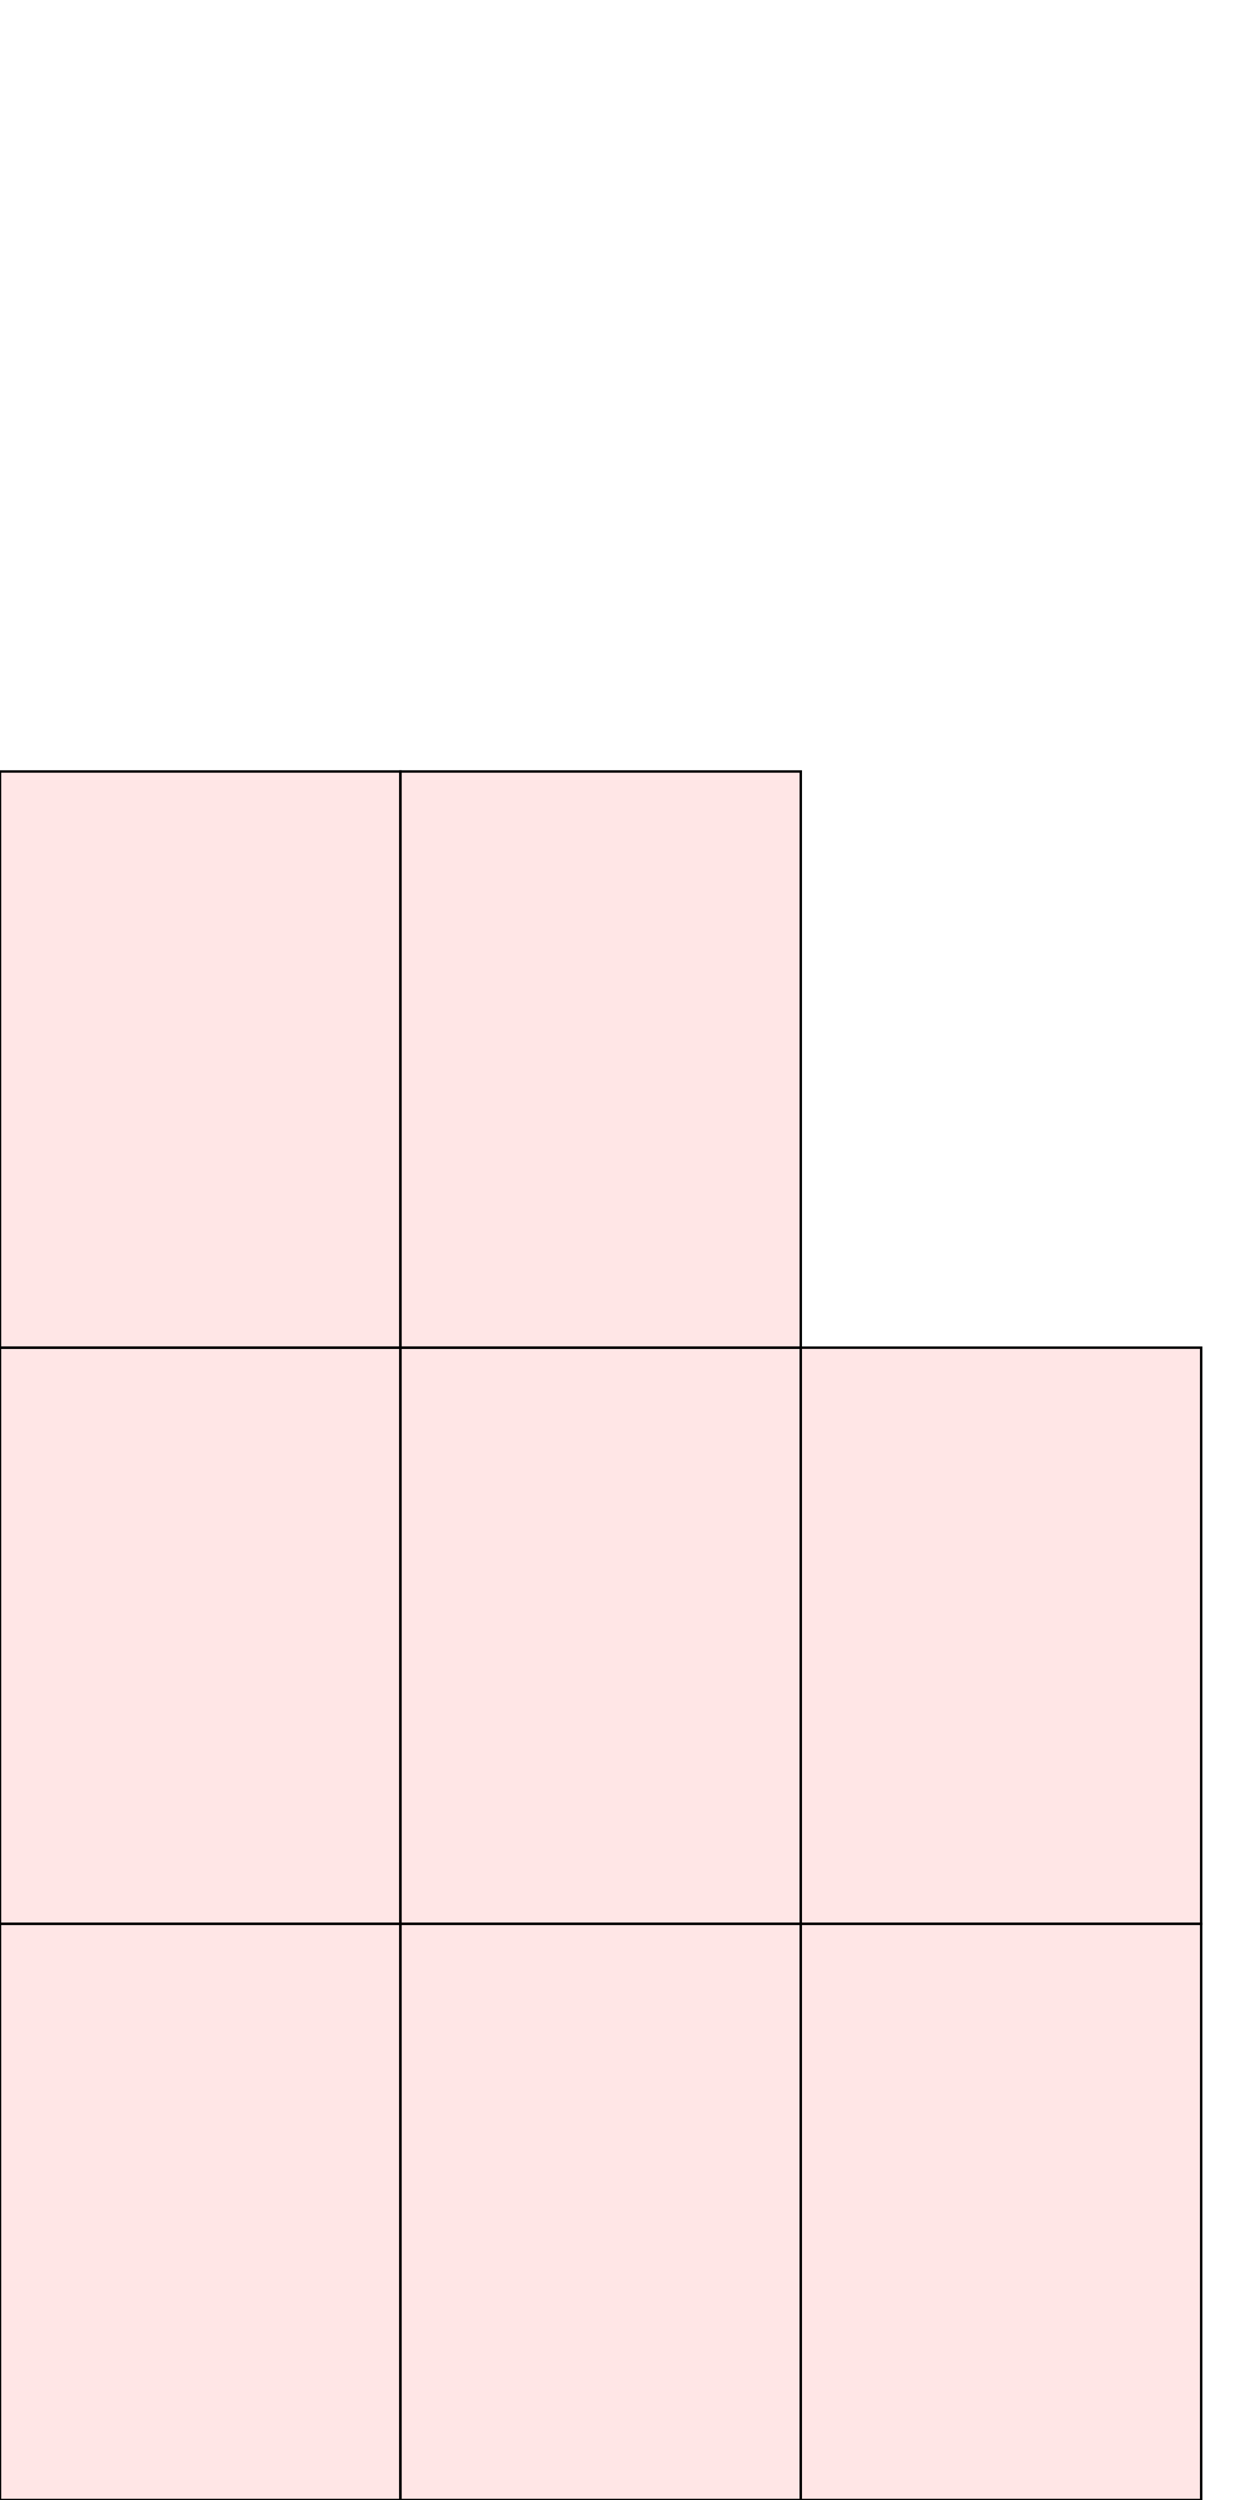 <?xml version="1.0" encoding="UTF-8"?>
<svg xmlns="http://www.w3.org/2000/svg" xmlns:xlink="http://www.w3.org/1999/xlink"
     width="512" height="1024" viewBox="0 0 512 1024">
<defs>
</defs>
<rect x="0" y="788" width="164" height="236" stroke="black" fill="red" fill-opacity="0.1" id="0">
<title>sprite_555</title>
</rect>
<rect x="164" y="788" width="164" height="236" stroke="black" fill="red" fill-opacity="0.1" id="1">
<title>sprite_556</title>
</rect>
<rect x="328" y="788" width="164" height="236" stroke="black" fill="red" fill-opacity="0.1" id="2">
<title>sprite_557</title>
</rect>
<rect x="0" y="552" width="164" height="236" stroke="black" fill="red" fill-opacity="0.1" id="3">
<title>sprite_558</title>
</rect>
<rect x="164" y="552" width="164" height="236" stroke="black" fill="red" fill-opacity="0.1" id="4">
<title>sprite_559</title>
</rect>
<rect x="328" y="552" width="164" height="236" stroke="black" fill="red" fill-opacity="0.1" id="5">
<title>sprite_560</title>
</rect>
<rect x="0" y="316" width="164" height="236" stroke="black" fill="red" fill-opacity="0.1" id="6">
<title>sprite_561</title>
</rect>
<rect x="164" y="316" width="164" height="236" stroke="black" fill="red" fill-opacity="0.1" id="7">
<title>sprite_562</title>
</rect>
</svg>